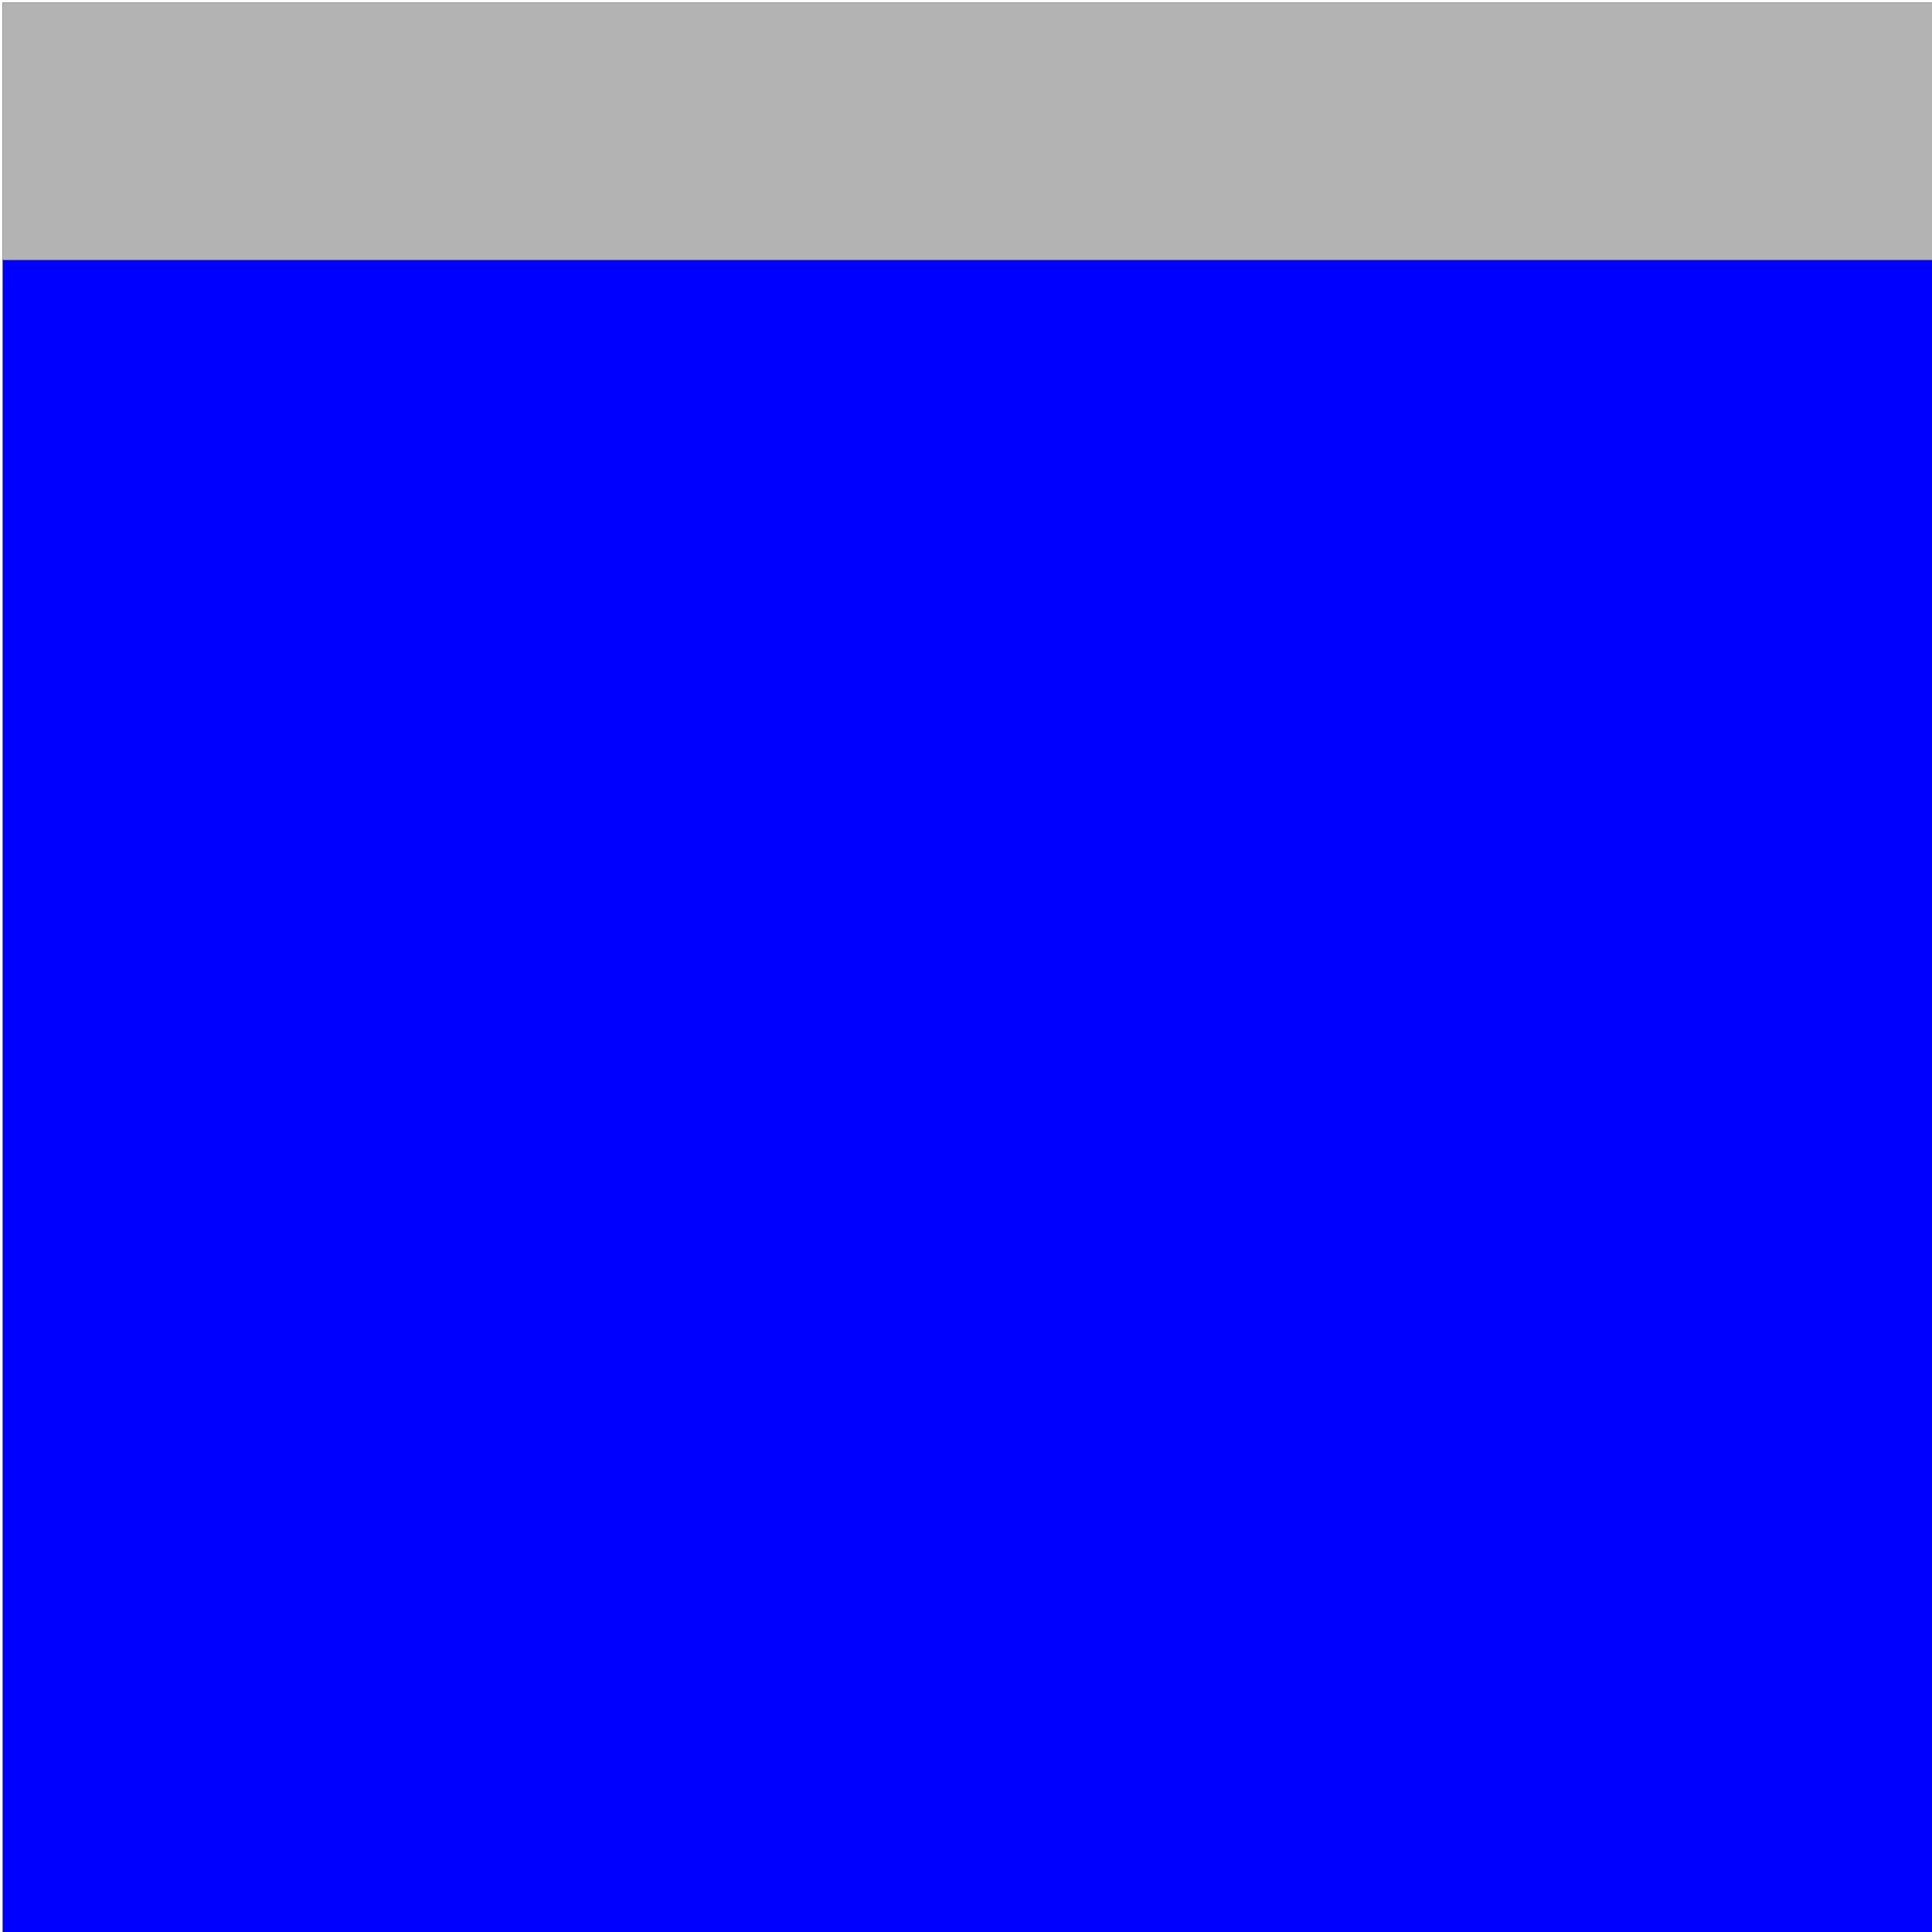 <?xml version="1.0" encoding="UTF-8" standalone="no"?>
<!-- Created with Inkscape (http://www.inkscape.org/) -->

<svg
   width="200mm"
   height="200mm"
   viewBox="0 0 200 200"
   version="1.1"
   id="svg5"
   inkscape:version="1.1.1 (3bf5ae0d25, 2021-09-20)"
   sodipodi:docname="block-red.svg"
   xmlns:inkscape="http://www.inkscape.org/namespaces/inkscape"
   xmlns:sodipodi="http://sodipodi.sourceforge.net/DTD/sodipodi-0.dtd"
   xmlns="http://www.w3.org/2000/svg"
   xmlns:svg="http://www.w3.org/2000/svg">
  <sodipodi:namedview
     id="namedview7"
     pagecolor="#ffffff"
     bordercolor="#666666"
     borderopacity="1.0"
     inkscape:pageshadow="2"
     inkscape:pageopacity="0.0"
     inkscape:pagecheckerboard="0"
     inkscape:document-units="mm"
     showgrid="false"
     width="200mm"
     inkscape:zoom="0.77771465"
     inkscape:cx="524.61401"
     inkscape:cy="561.25984"
     inkscape:window-width="2560"
     inkscape:window-height="1377"
     inkscape:window-x="-8"
     inkscape:window-y="-8"
     inkscape:window-maximized="1"
     inkscape:current-layer="layer1" />
  <defs
     id="defs2" />
  <g
     inkscape:label="Warstwa 1"
     inkscape:groupmode="layer"
     id="layer1">
    <g
       inkscape:label="Warstwa 1"
       id="layer1-3"
       transform="translate(0.147,0.579)"
       style="fill:#0000ff">
      <rect
         style="fill:#0000ff;fill-rule:evenodd;stroke-width:1.33"
         id="rect277"
         width="200.184"
         height="173.554"
         x="0.122"
         y="26.32" />
      <rect
         style="fill:#0000ff;stroke-width:1.428"
         id="rect280"
         width="200.184"
         height="26.63"
         x="0.122"
         y="-0.31" />
    </g>
    <rect
       style="fill:#b3b3b3;stroke-width:0.265"
       id="rect457"
       width="200.184"
       height="26.63"
       x="0.269"
       y="0.269"
       ry="0.121" />
  </g>
</svg>
